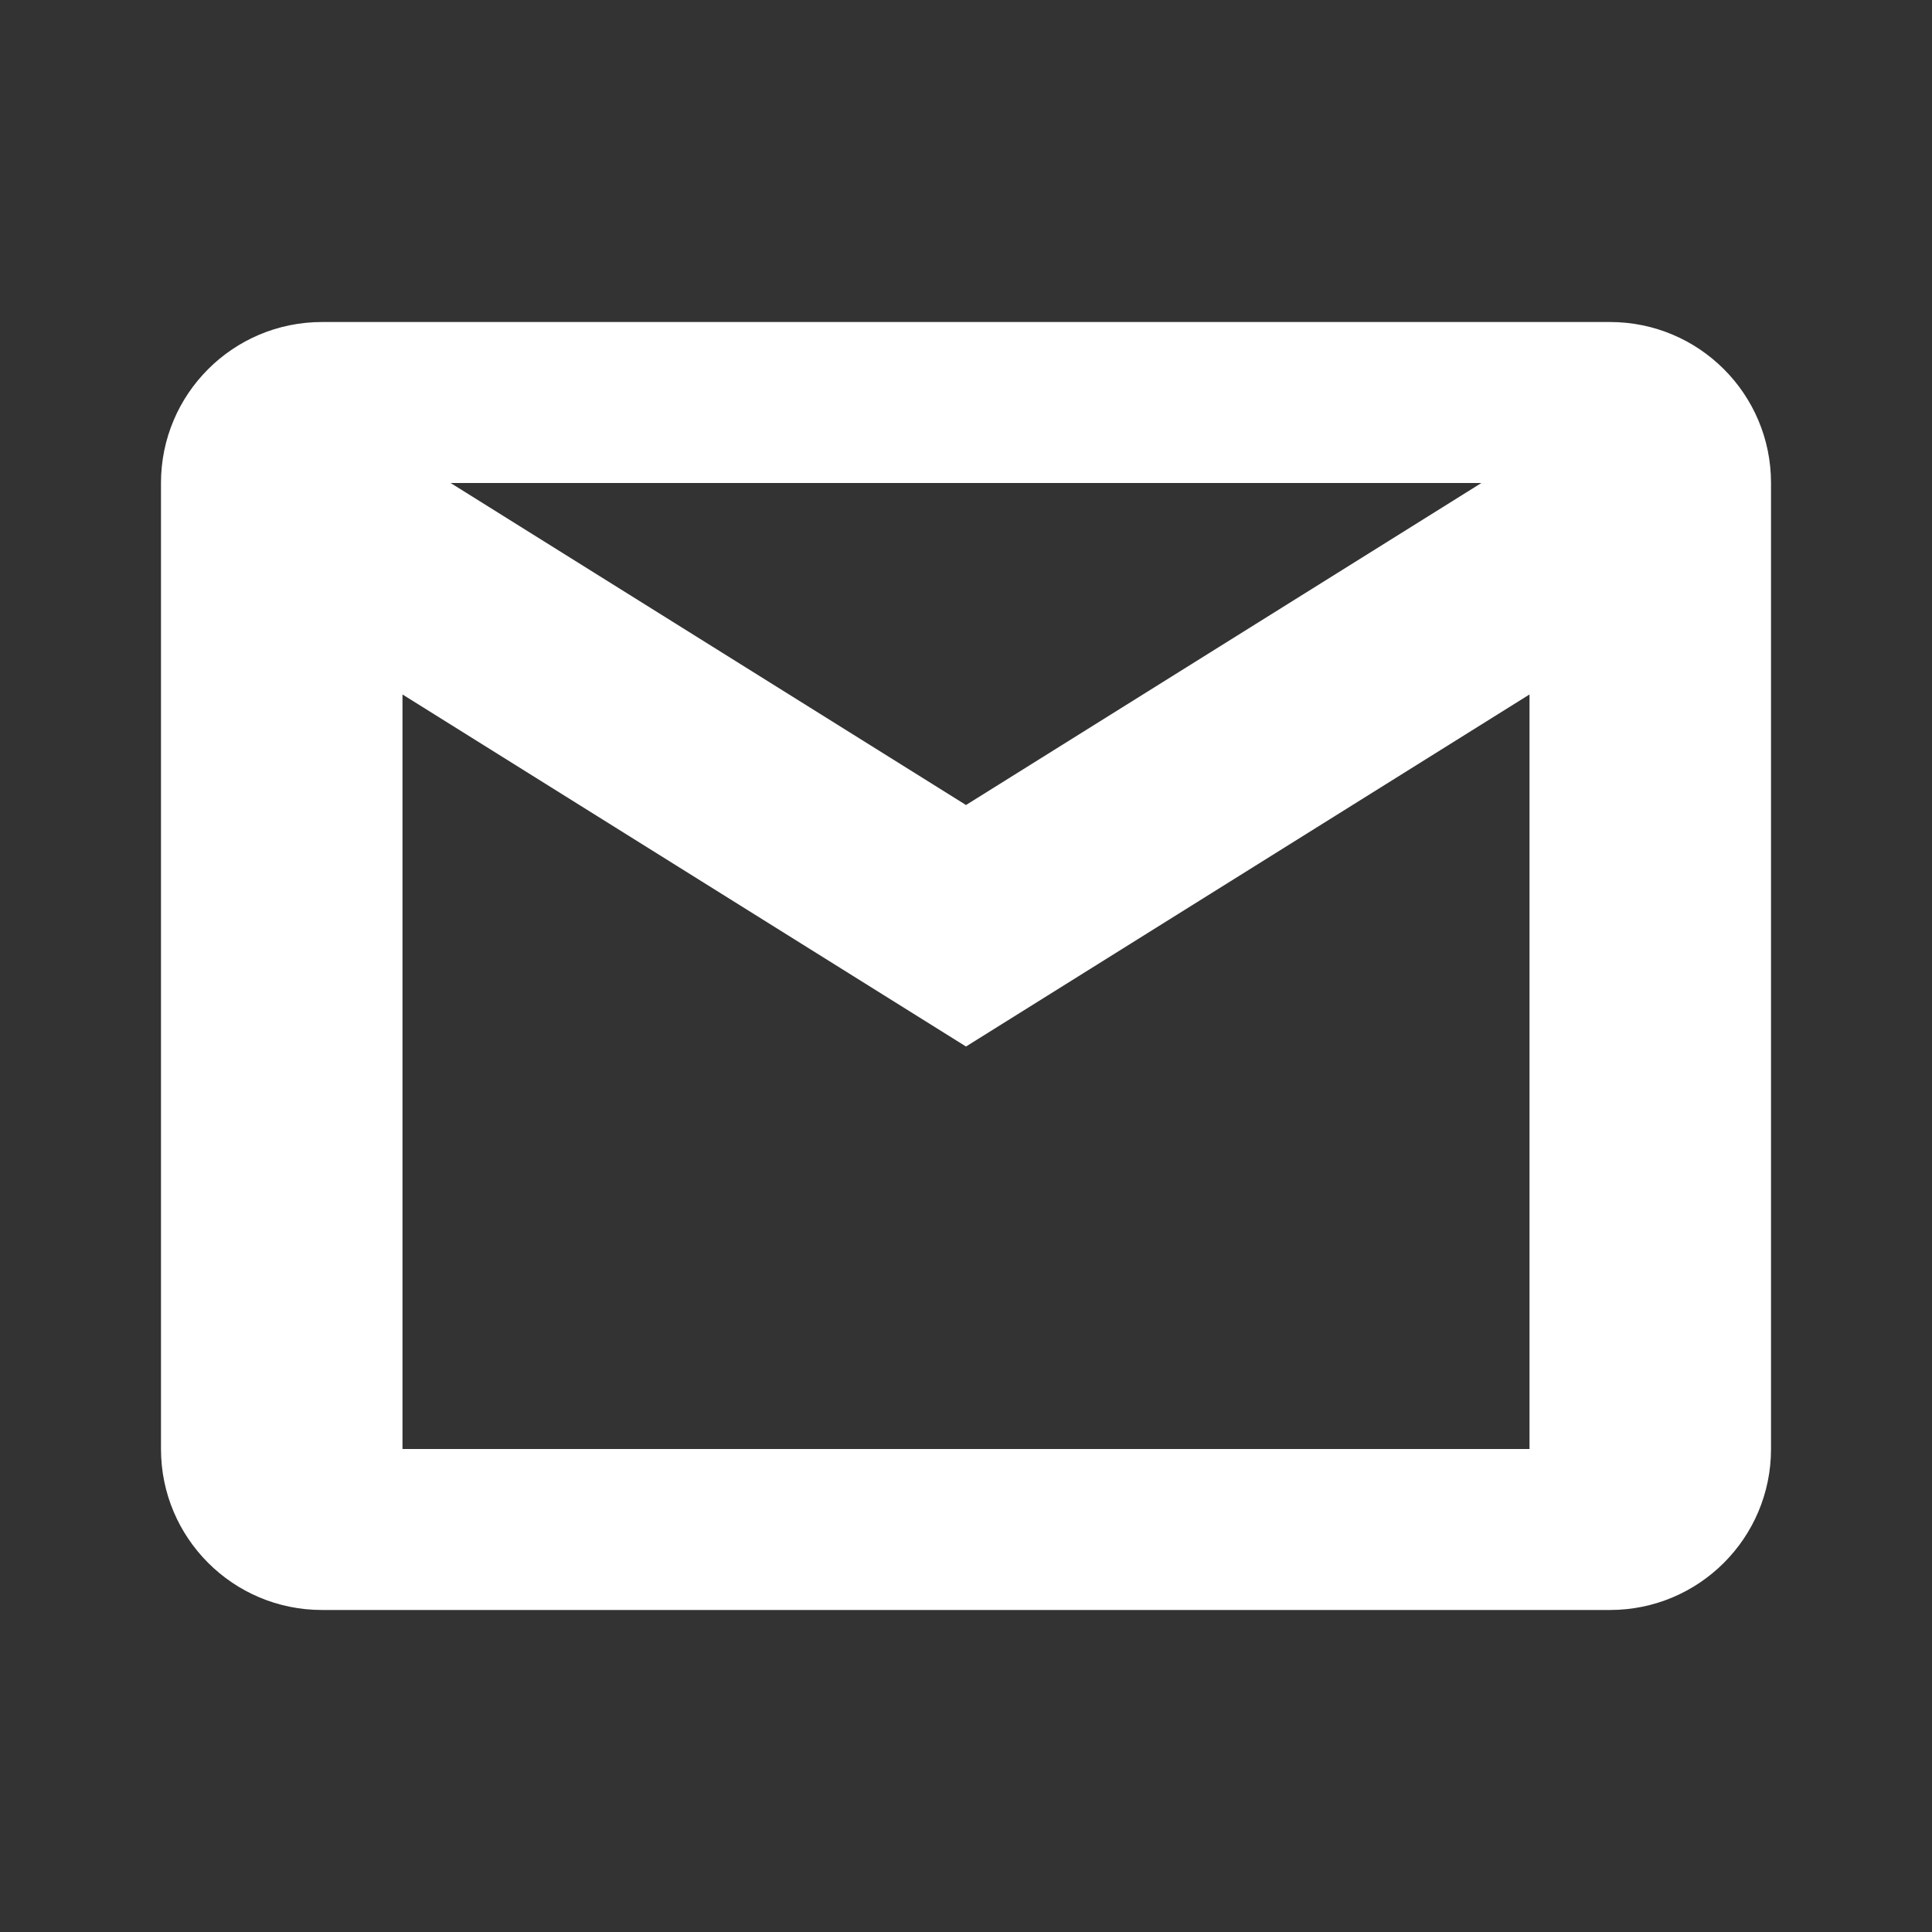 <svg width="40" height="40" viewBox="0 0 40 40" fill="none" xmlns="http://www.w3.org/2000/svg">
<rect x="0" y="0" width="40" height="40" fill="#333333" stroke="none"/>
<path d="M6.667 6.667C4.825 6.667 3.333 8.158 3.333 10V30C3.333 31.842 4.825 33.333 6.667 33.333H33.333C35.175 33.333 36.667 31.842 36.667 30V10C36.667 8.158 35.175 6.667 33.333 6.667H6.667ZM9.329 10H30.671L20 16.667L9.329 10ZM8.333 14.378L20 21.667L31.667 14.378V30H8.333V14.378Z" fill="white"/>
</svg>
